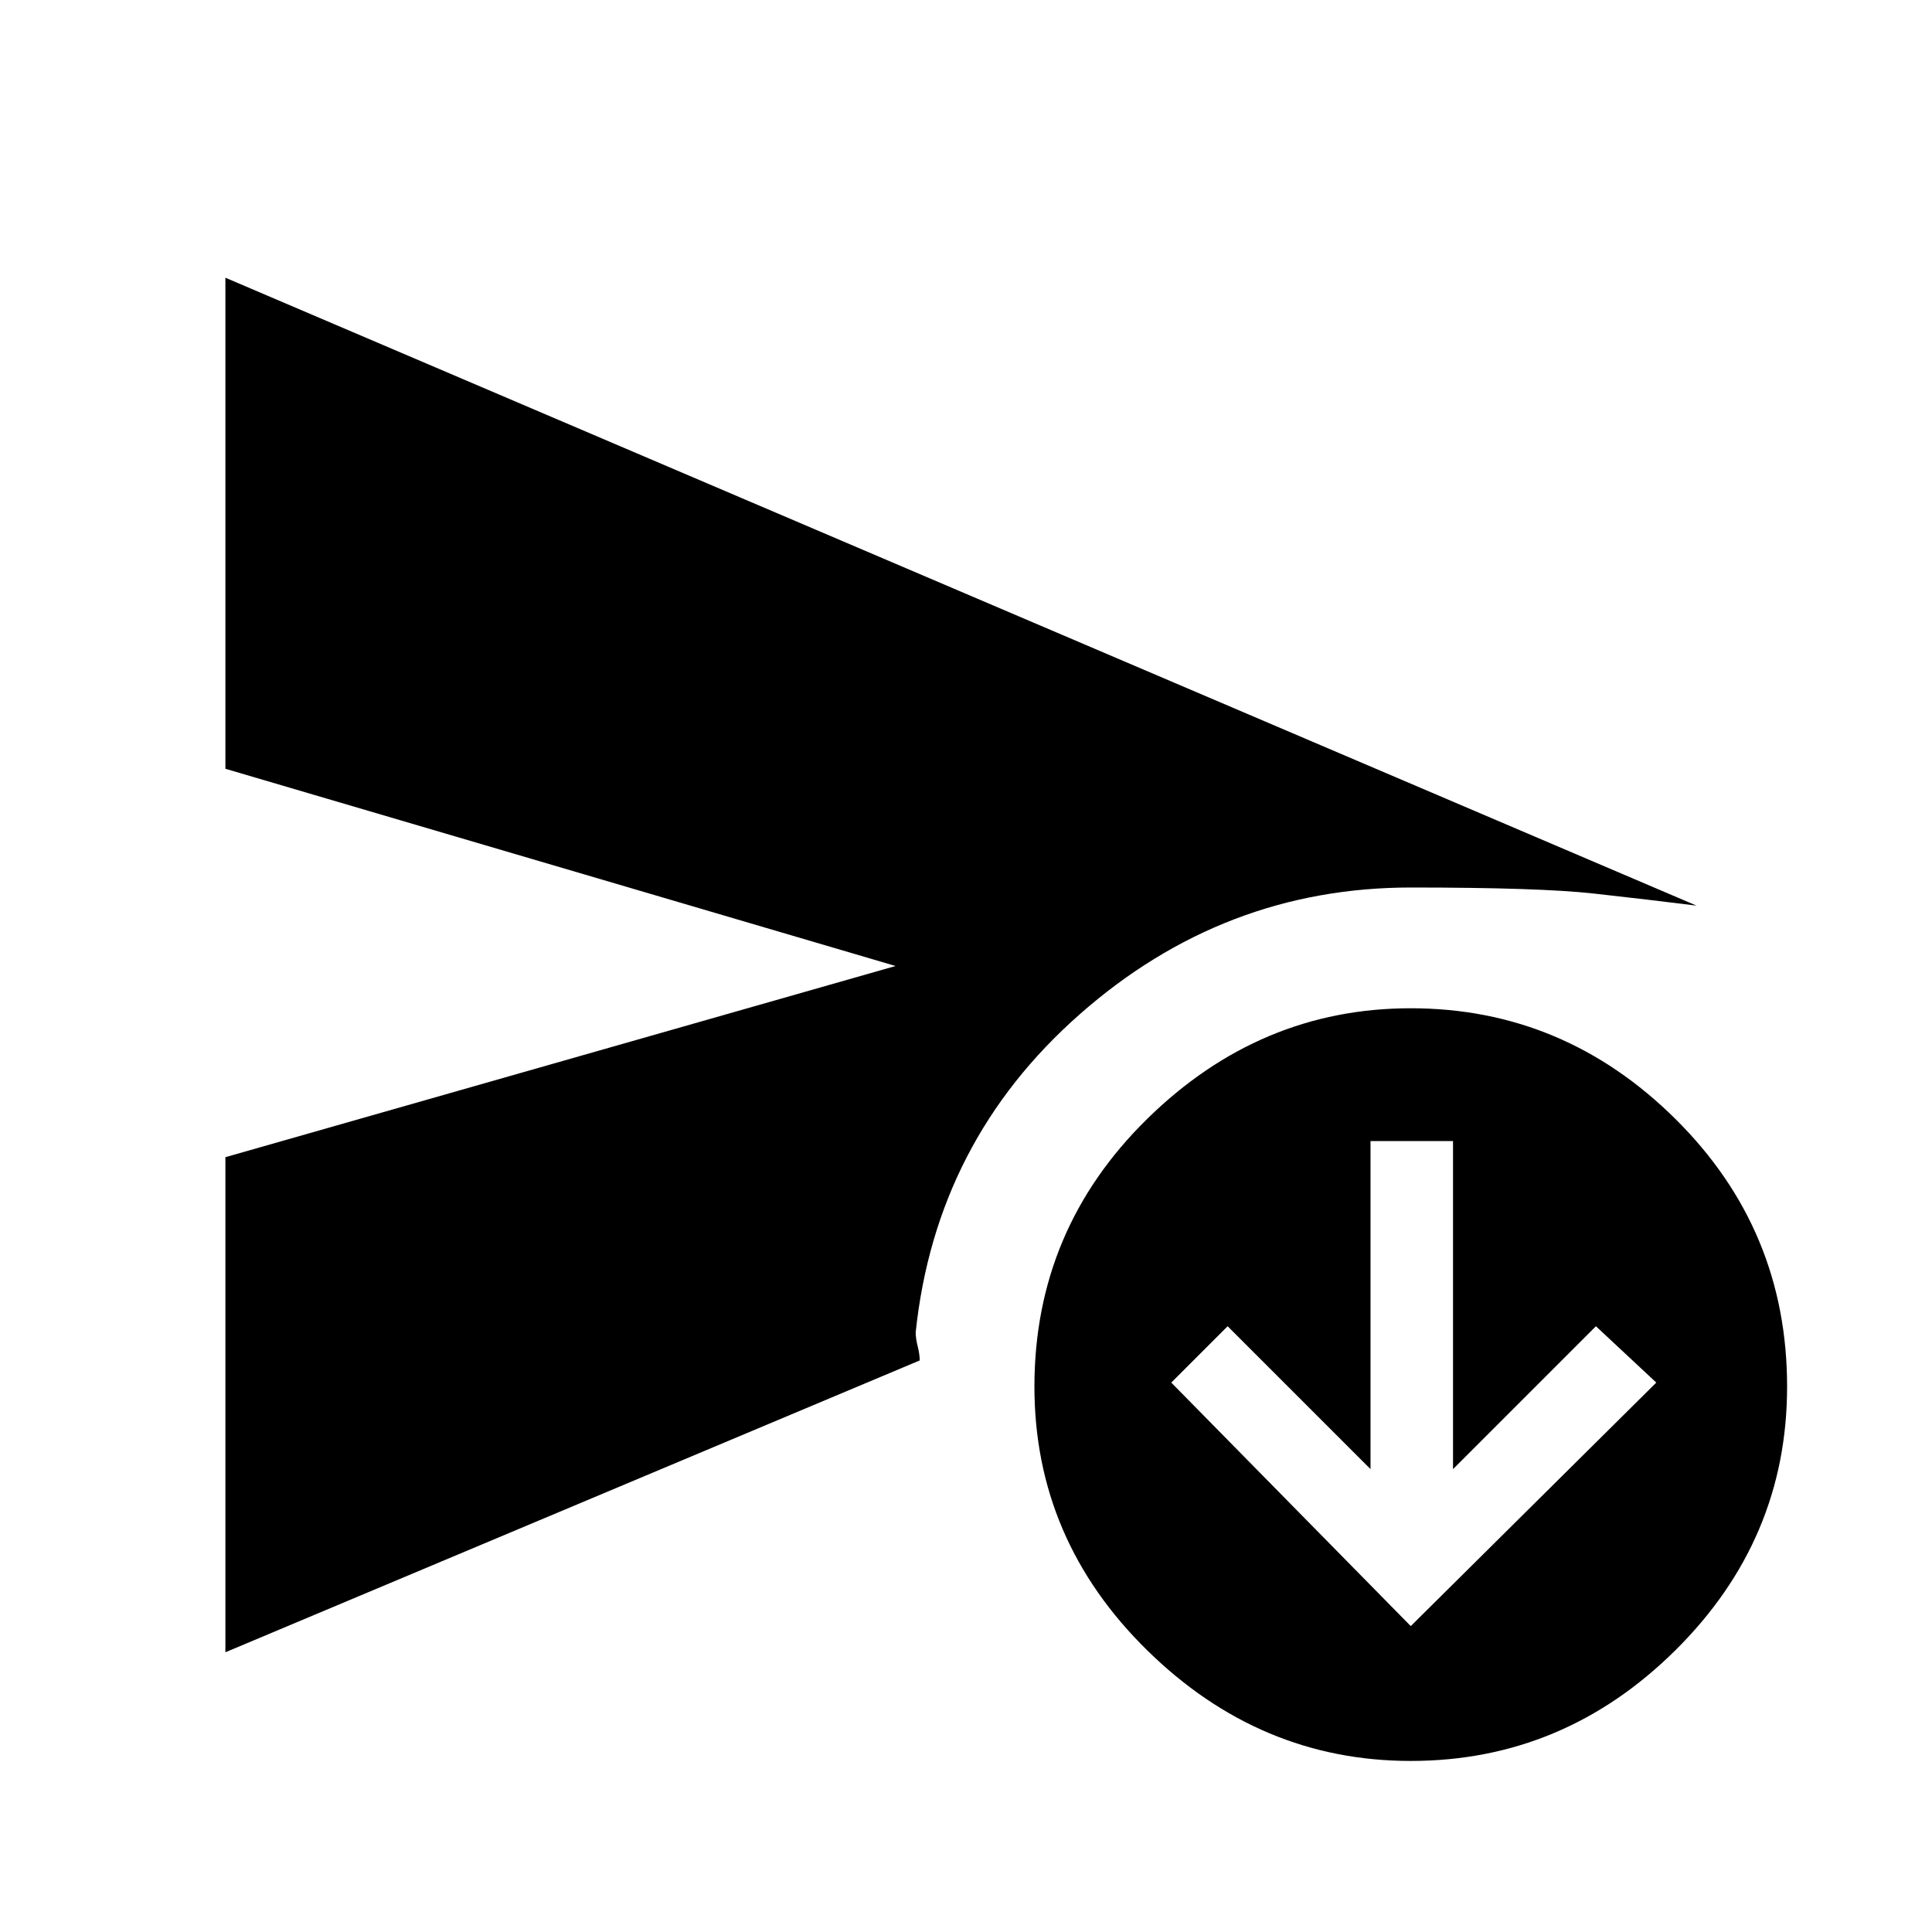 <svg xmlns="http://www.w3.org/2000/svg" height="48" width="48"><path d="m35.05 40.4 6.1-6.05-1.5-1.4-3.55 3.55v-8.15h-2.05v8.15l-3.55-3.55-1.4 1.4Zm-29.45.65v-12.3L22.25 24 5.6 19.1V6.9l36.55 15.6q-1.2-.15-2.55-.3-1.35-.15-4.55-.15-4.65 0-8.225 3.15-3.575 3.15-4.075 7.9 0 .15.05.35.05.2.05.35Zm29.45 2.7q-3.75 0-6.55-2.75t-2.8-6.55q0-3.9 2.8-6.65 2.8-2.75 6.55-2.75 3.8 0 6.575 2.75 2.775 2.75 2.775 6.65 0 3.8-2.775 6.55t-6.575 2.75Z"/></svg>